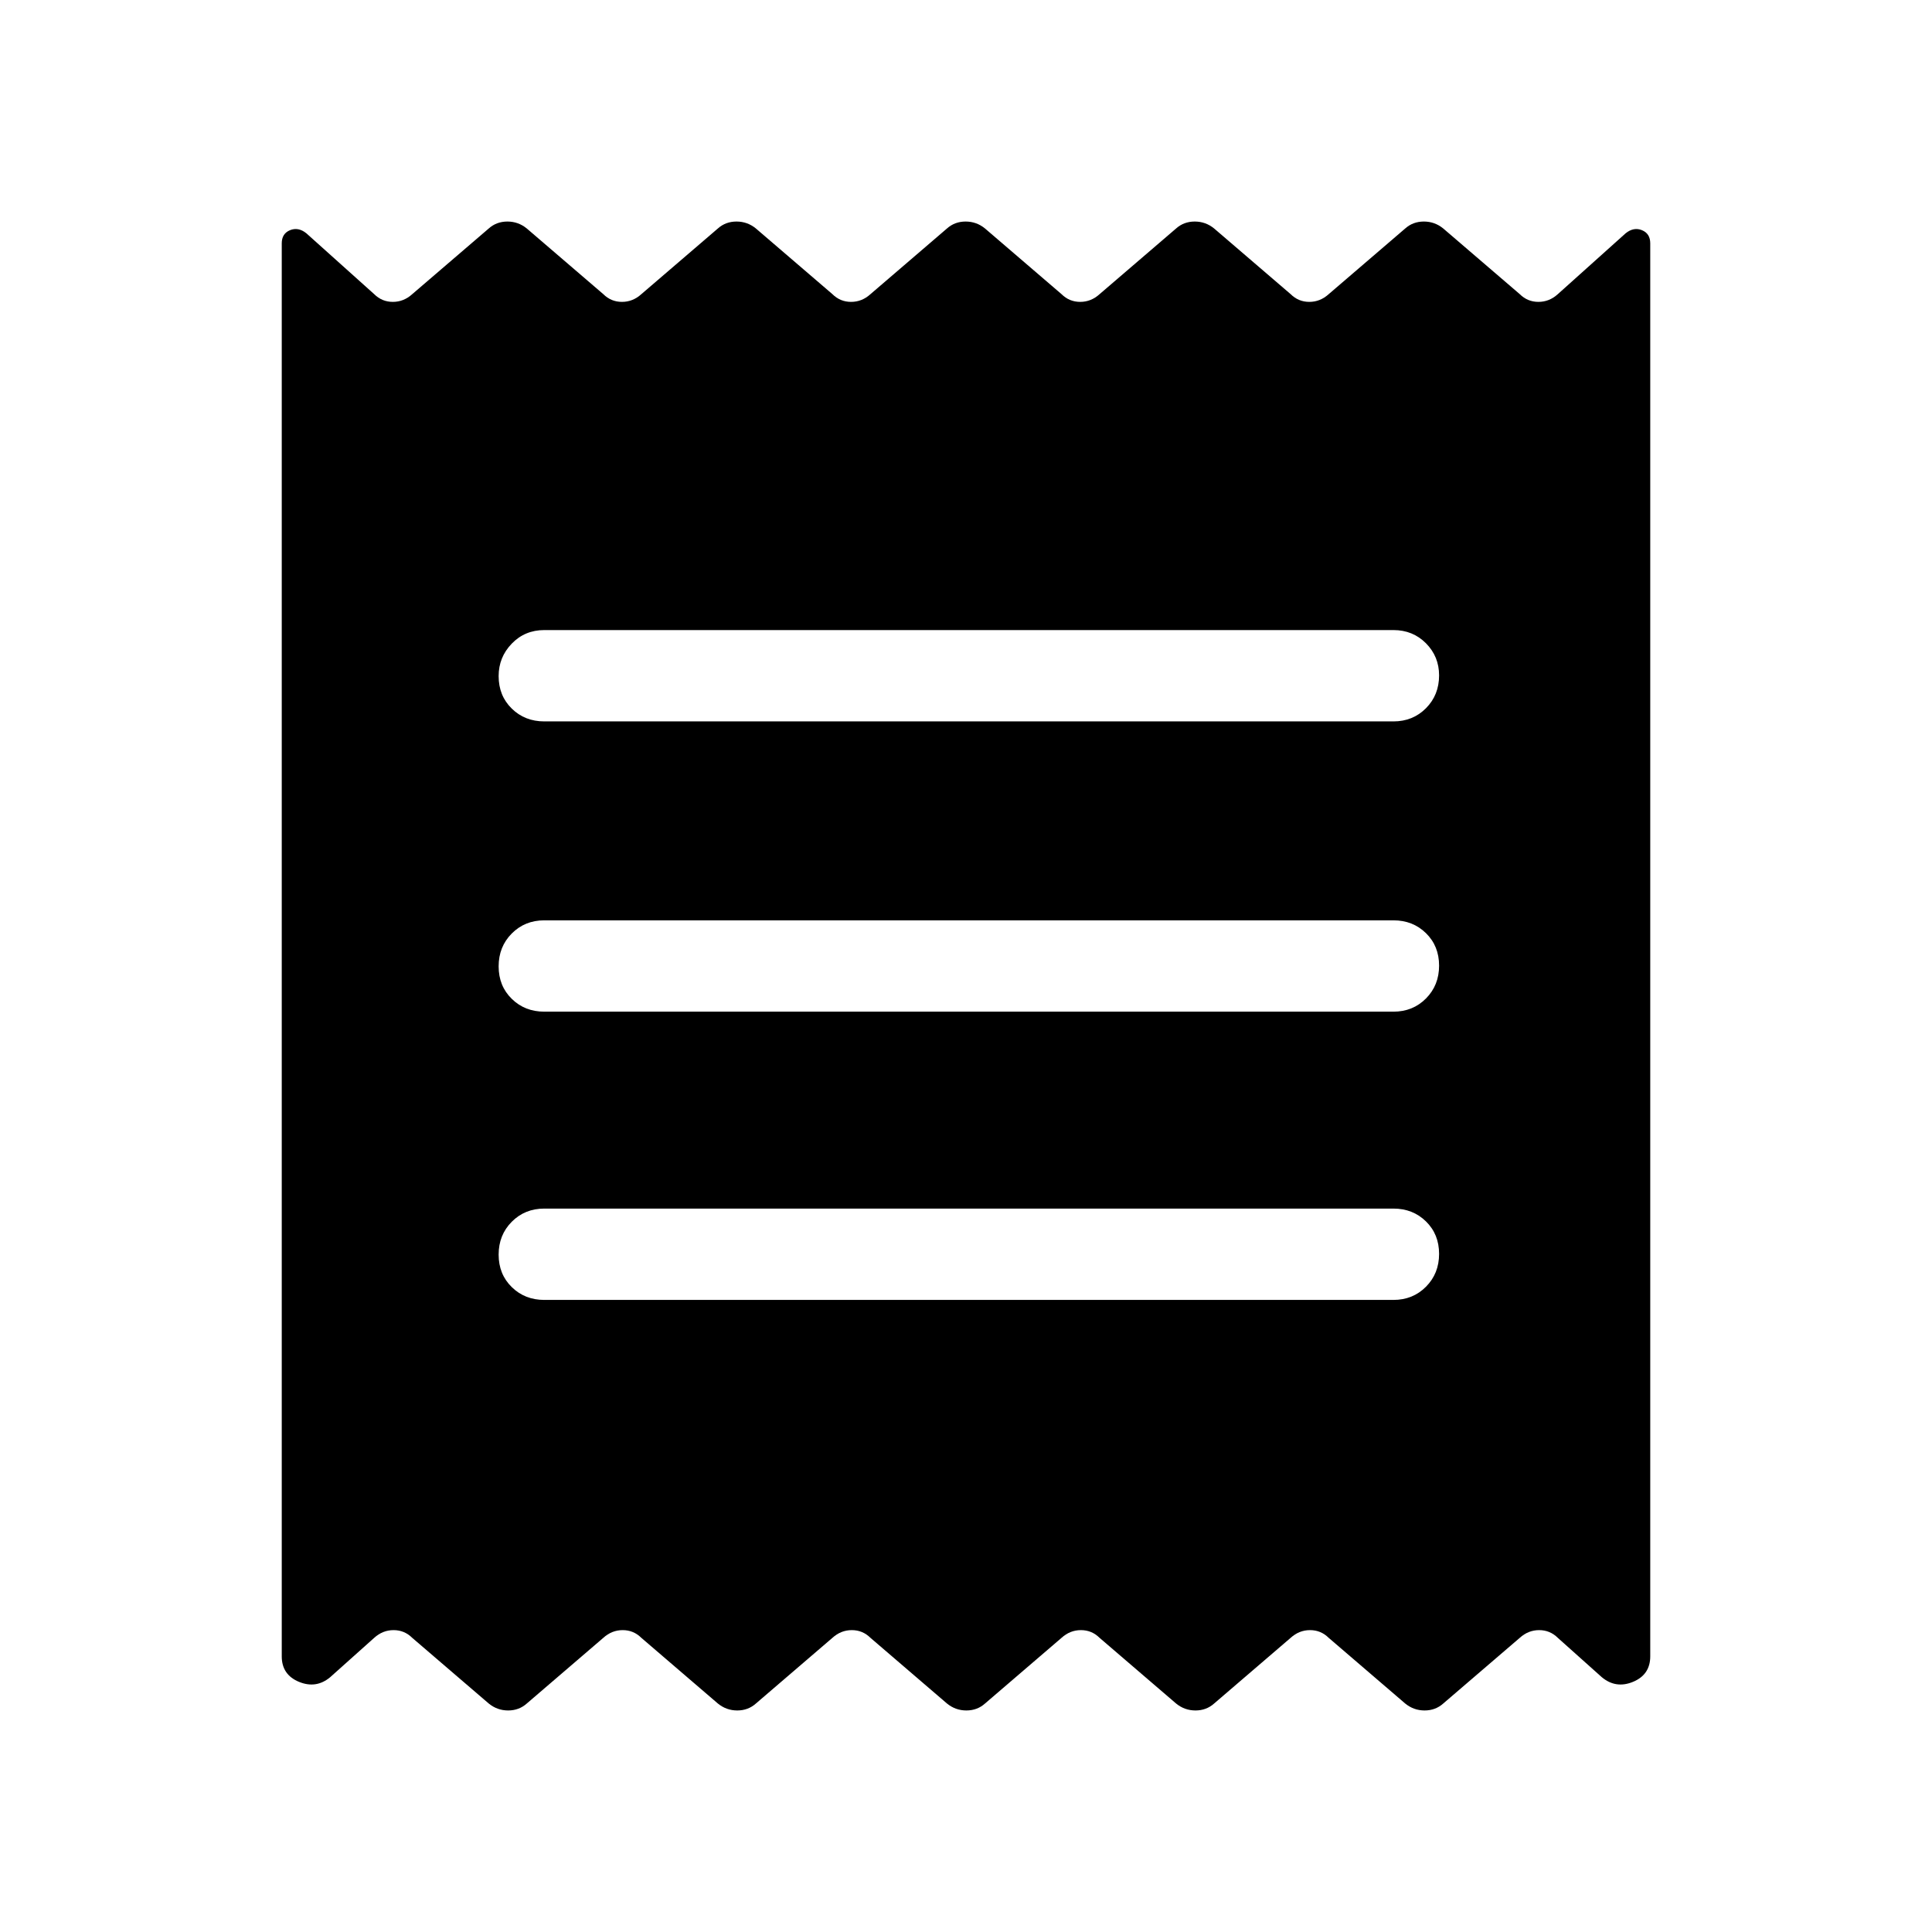 <svg xmlns="http://www.w3.org/2000/svg" height="48" viewBox="0 -960 960 960" width="48"><path d="M140.001-137.001v-702.074q0-4.866 4.116-6.548 4.115-1.683 8.115 1.548l33.692 30.23q3.867 3.846 9.28 3.846 5.412 0 9.643-3.846l38-32.615q3.867-3.461 9.28-3.461 5.412 0 9.643 3.461l38 32.615q3.867 3.846 9.28 3.846 5.412 0 9.643-3.846l38-32.615q3.867-3.461 9.279-3.461 5.413 0 9.644 3.461l38 32.615q3.867 3.846 9.279 3.846 5.413 0 9.644-3.846l38-32.615q3.867-3.461 9.279-3.461 5.413 0 9.643 3.461l38 32.615q3.867 3.846 9.28 3.846 5.413 0 9.643-3.846l38-32.615q3.867-3.461 9.28-3.461 5.412 0 9.643 3.461l38 32.615q3.867 3.846 9.28 3.846 5.412 0 9.643-3.846l38-32.615q3.867-3.461 9.28-3.461 5.412 0 9.643 3.461l38 32.615q3.867 3.846 9.279 3.846 5.413 0 9.644-3.846l33.692-30.23q4-3.231 8.115-1.548 4.116 1.682 4.116 6.548v702.074q0 9.147-8.539 12.689-8.538 3.541-15.538-2.305l-21.846-19.538q-3.867-3.846-9.28-3.846-5.412 0-9.643 3.846l-38 32.615q-3.867 3.461-9.28 3.461-5.412 0-9.643-3.461l-38-32.615q-3.867-3.846-9.28-3.846-5.412 0-9.643 3.846l-38 32.615q-3.867 3.461-9.279 3.461-5.413 0-9.644-3.461l-38-32.615q-3.867-3.846-9.279-3.846-5.413 0-9.644 3.846l-38 32.615q-3.867 3.461-9.279 3.461-5.413 0-9.643-3.461l-38-32.615q-3.867-3.846-9.28-3.846-5.413 0-9.643 3.846l-38 32.615q-3.867 3.461-9.28 3.461-5.412 0-9.643-3.461l-38-32.615q-3.867-3.846-9.28-3.846-5.412 0-9.643 3.846l-38 32.615q-3.867 3.461-9.28 3.461-5.412 0-9.643-3.461l-38-32.615q-3.867-3.846-9.279-3.846-5.413 0-9.644 3.846l-21.846 19.538q-7 5.846-15.538 2.305-8.539-3.542-8.539-12.689Zm130.461-177.077h421.922q9.673 0 16.183-6.56 6.509-6.56 6.509-16.307 0-9.748-6.509-16.132-6.51-6.385-16.183-6.385H270.462q-9.673 0-16.183 6.56-6.509 6.56-6.509 16.307 0 9.748 6.509 16.132 6.51 6.385 16.183 6.385Zm0-143.23h421.922q9.673 0 16.183-6.56 6.509-6.56 6.509-16.307 0-9.748-6.509-16.132-6.51-6.385-16.183-6.385H270.462q-9.673 0-16.183 6.56-6.509 6.56-6.509 16.307 0 9.748 6.509 16.132 6.51 6.385 16.183 6.385Zm0-144.23h421.922q9.673 0 16.183-6.56 6.509-6.56 6.509-16.307 0-9.363-6.509-15.94-6.51-6.577-16.183-6.577H270.462q-9.673 0-16.183 6.752-6.509 6.753-6.509 16.115 0 9.748 6.509 16.132 6.51 6.385 16.183 6.385Z"/></svg>